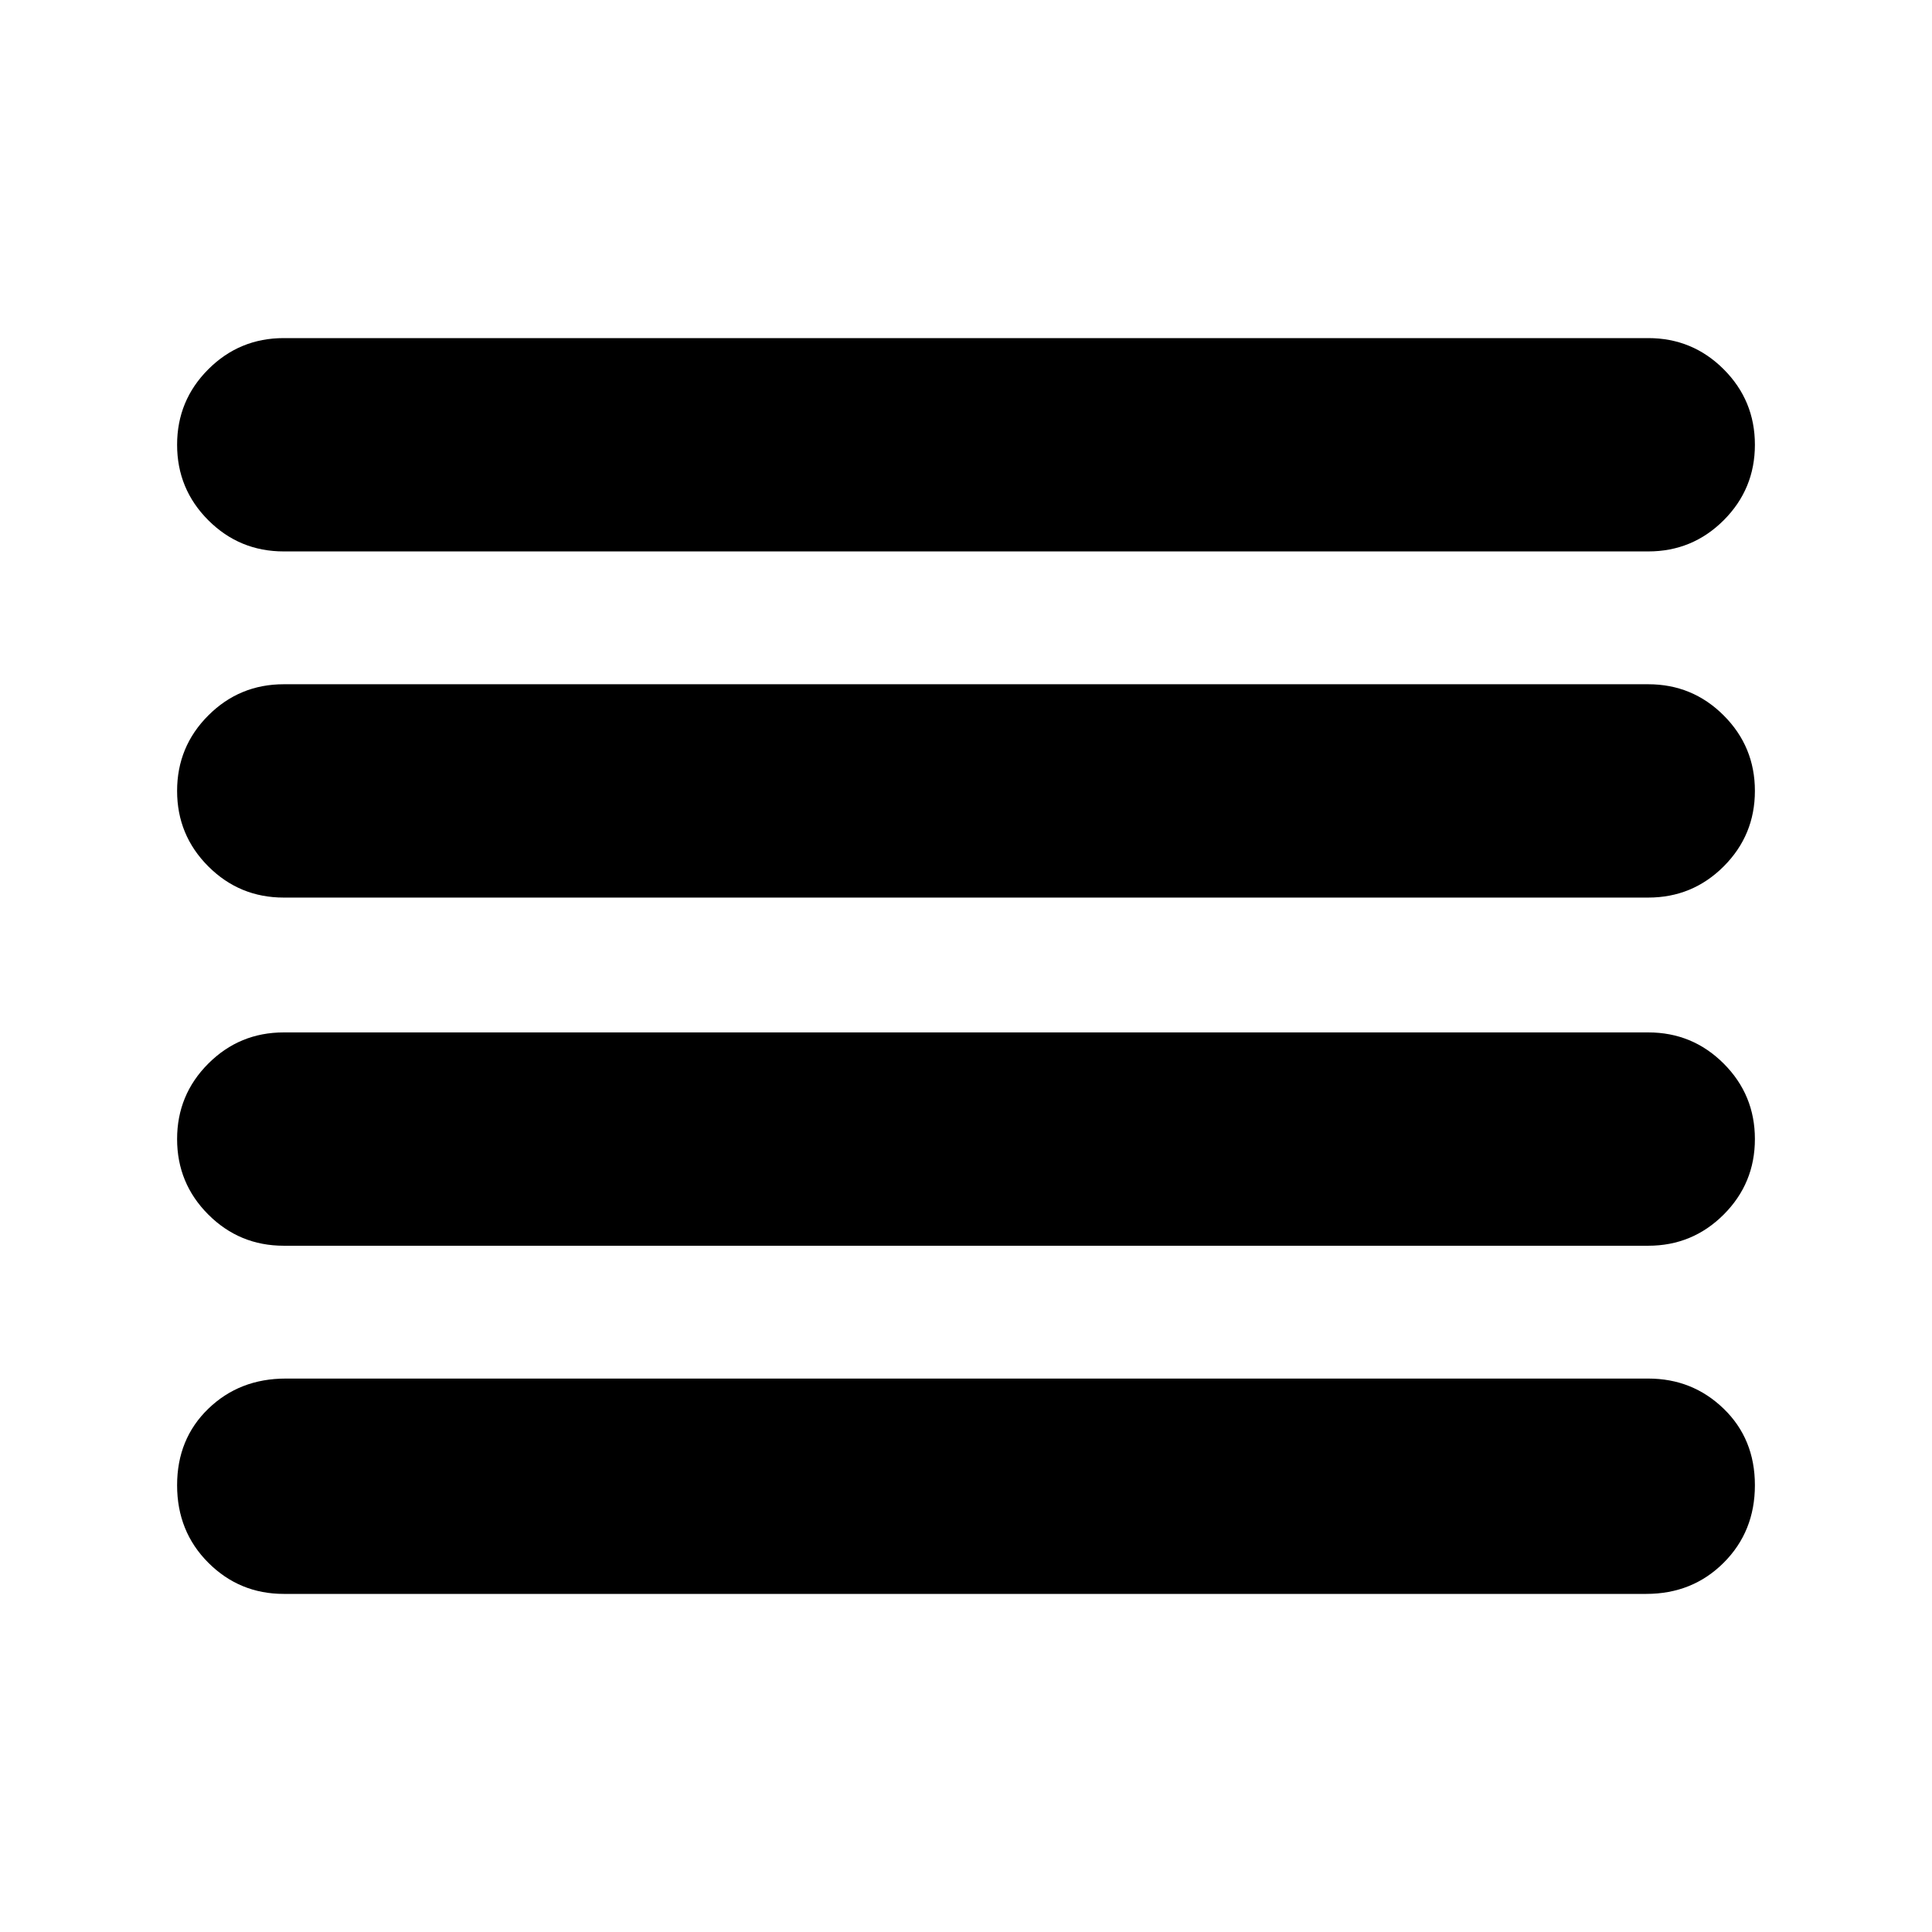 <svg xmlns="http://www.w3.org/2000/svg" height="24" viewBox="0 -960 960 960" width="24"><path d="M141-168q-22 0-37.5-15.5T88-222q0-23 15.5-38t38.5-15h677q22 0 37.5 15t15.5 38q0 23-15.5 38.5T818-168H141Zm0-173q-22 0-37.5-15.5T88-394q0-22 15.5-37.5T141-447h678q22 0 37.5 15.5T872-394q0 22-15.5 37.5T819-341H141Zm0-173q-22 0-37.5-15.5T88-567q0-22 15.5-37.5T141-620h678q22 0 37.5 15.5T872-567q0 22-15.5 37.5T819-514H141Zm0-172q-22 0-37.5-15.5T88-739q0-22 15.5-37.5T141-792h678q22 0 37.5 15.5T872-739q0 22-15.5 37.5T819-686H141Z"/></svg>